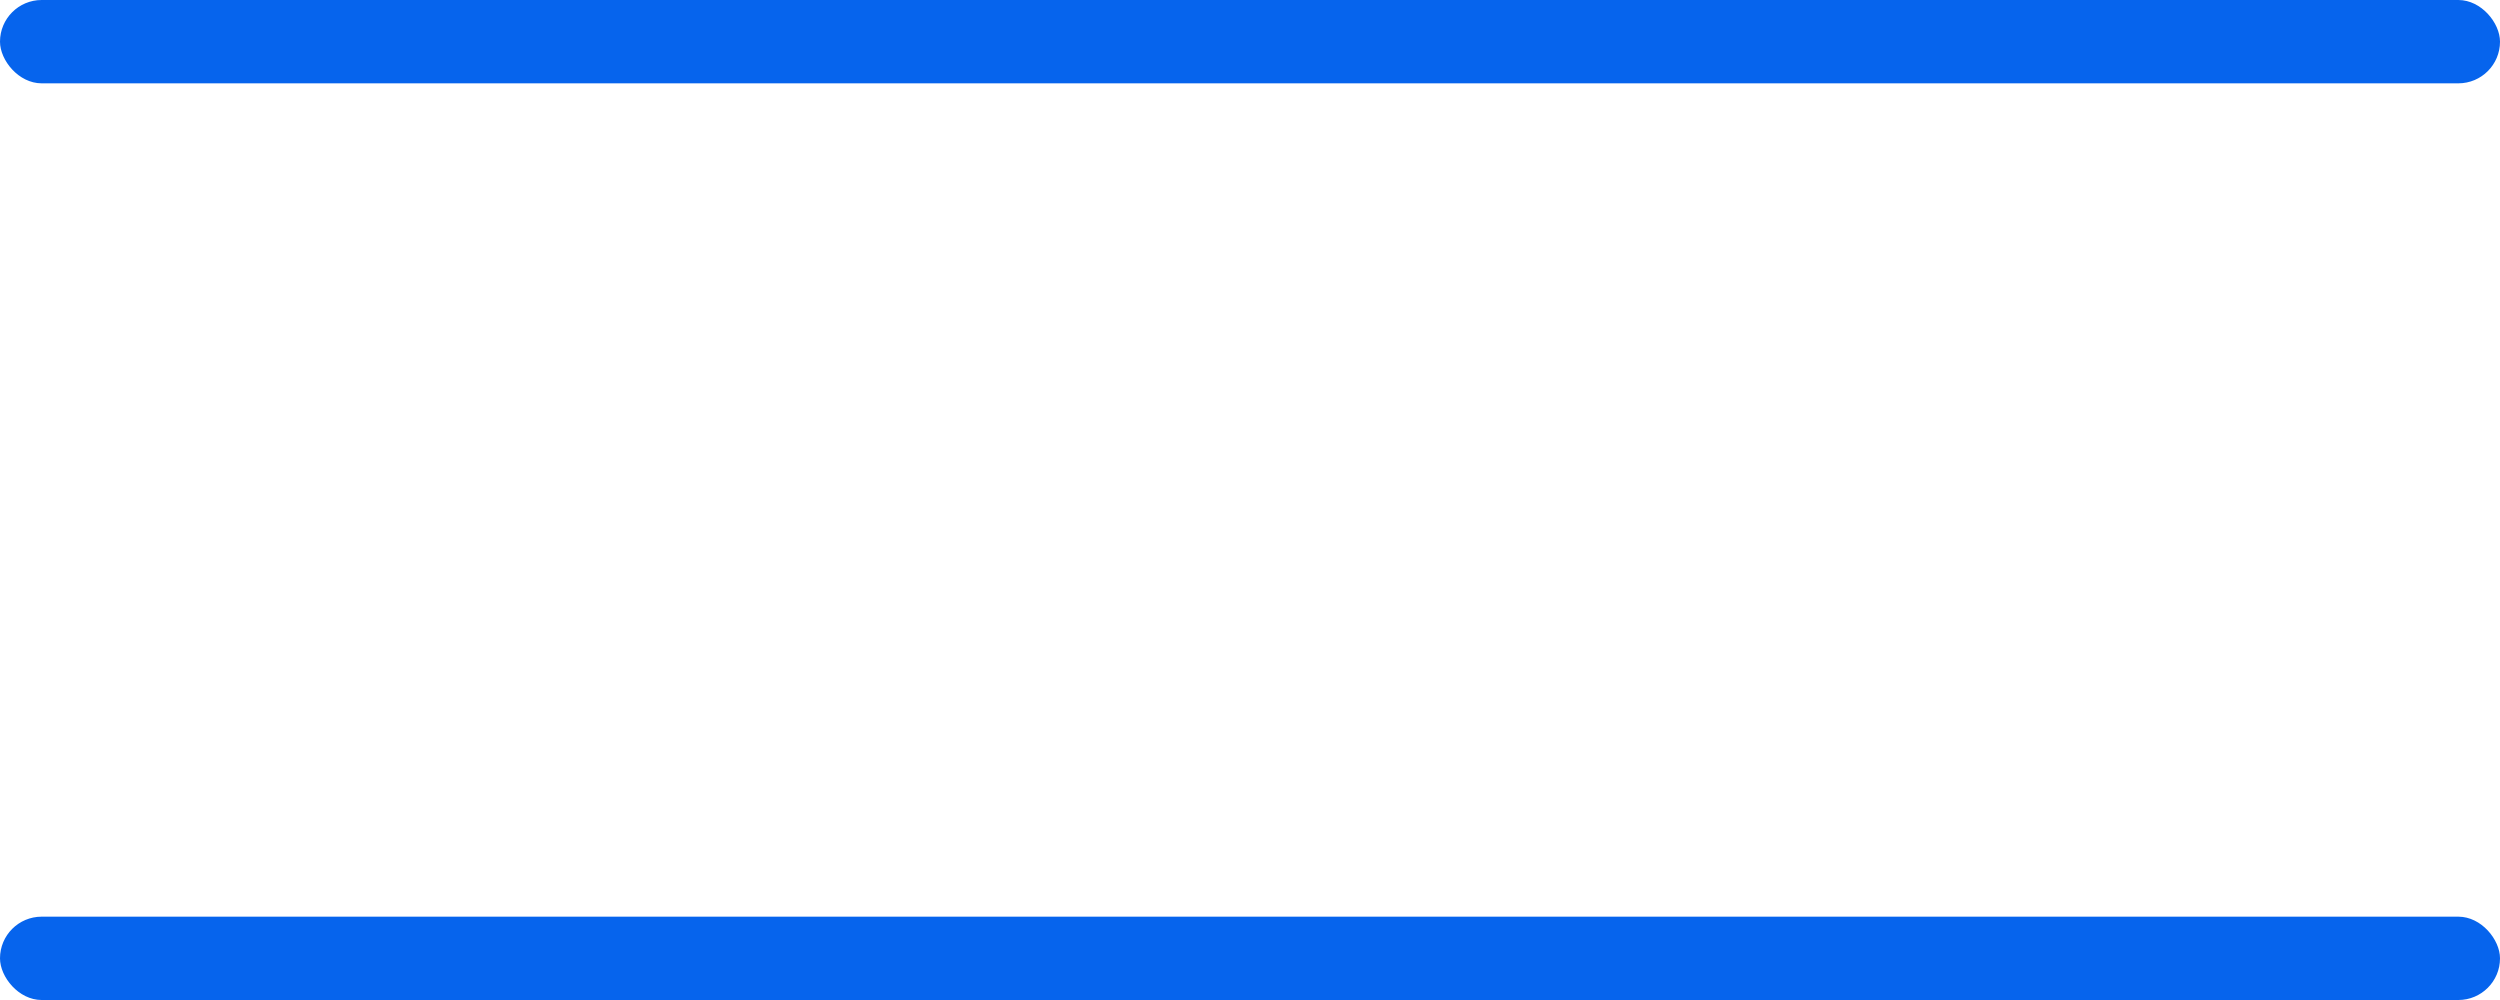 <svg xmlns="http://www.w3.org/2000/svg" width="30" height="12" viewBox="0 0 30 12">
  <g id="hamburger" transform="translate(-217 -52)">
    <rect id="Rectangle_99" data-name="Rectangle 99" width="30" height="1" rx="0.5" transform="translate(217 52)" fill="#0664ed"/>
    <rect id="Rectangle_100" data-name="Rectangle 100" width="30" height="1" rx="0.5" transform="translate(217 63)" fill="#0664ed"/>
  </g>
</svg>
